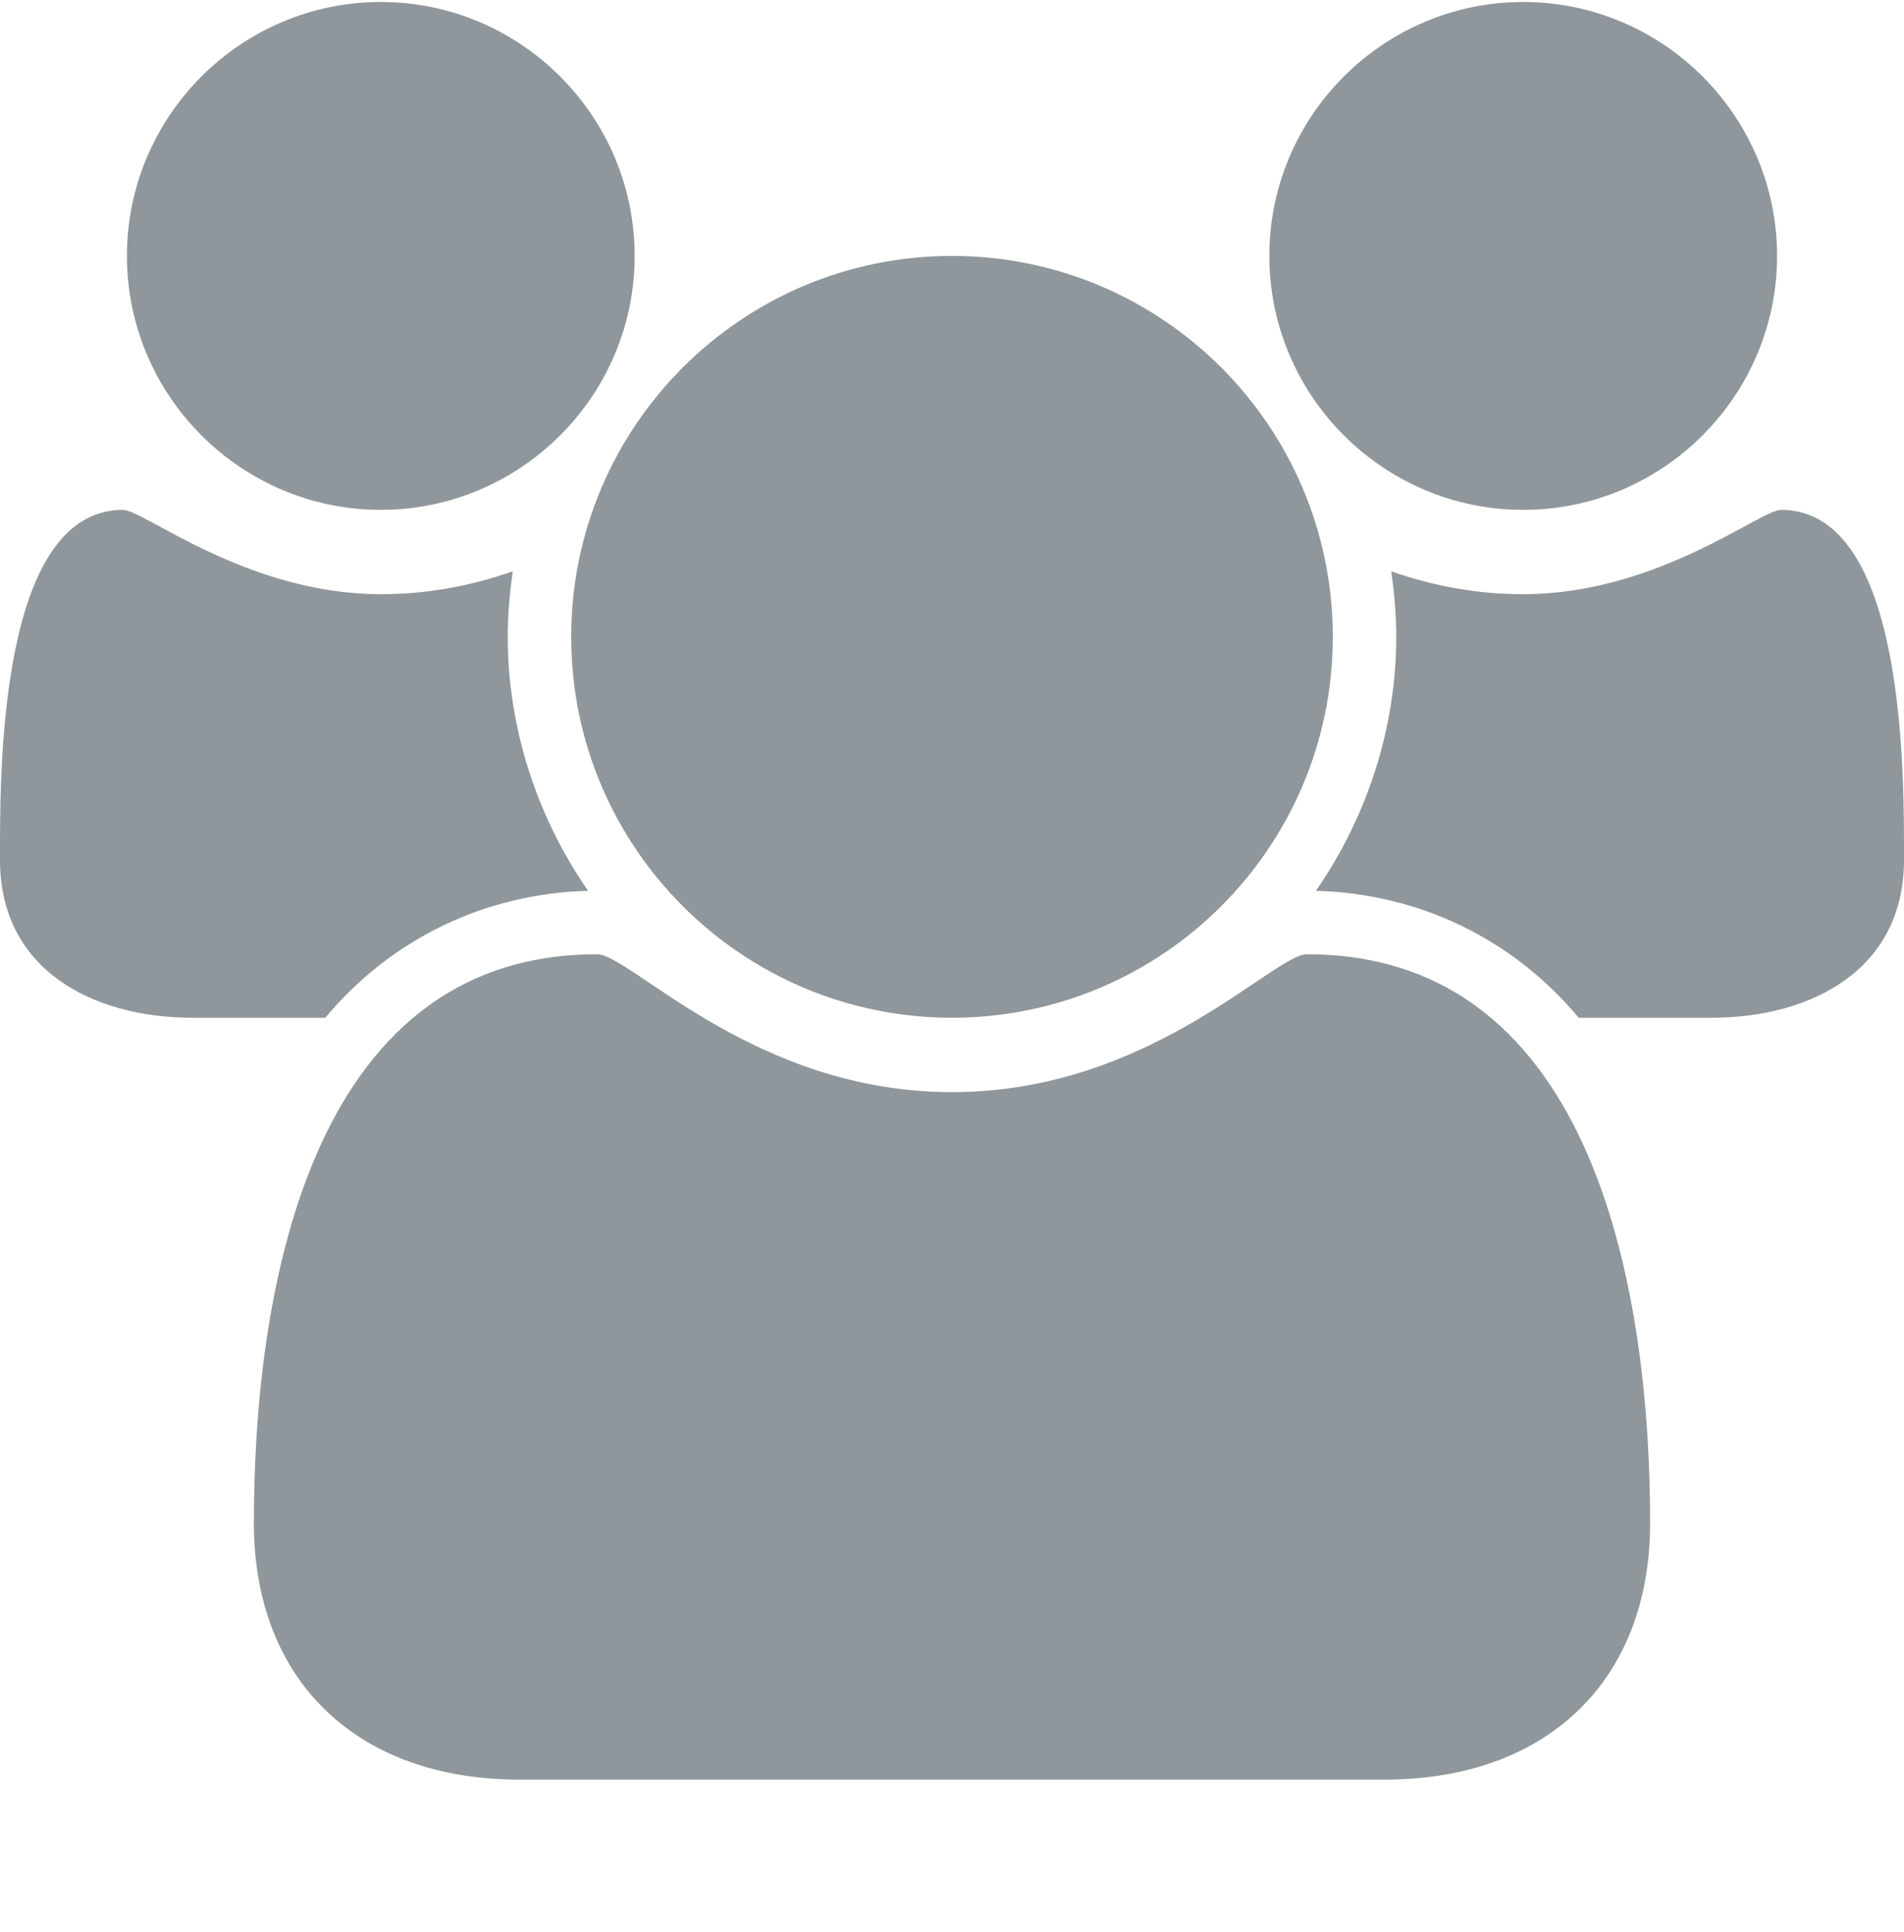 <svg viewBox="0 0 1920.012 1948" xmlns="http://www.w3.org/2000/svg">
    <path fill="#8f979c"
        d="M593.006 898c-104 3-198 48-265 128h-134c-100 0-194-48-194-159 0-81-3-353 124-353 21 0 125 85 260 85 46 0 90-8 133-23-3 22-5 44-5 66 0 91 29 181 81 256z m1071 637c0 162-107 259-267 259h-874c-160 0-267-97-267-259 0-226 53-573 346-573 34 0 158 139 358 139s324-139 358-139c293 0 346 347 346 573z m-1024-1277c0 141-115 256-256 256s-256-115-256-256 115-256 256-256 256 115 256 256z m704 384c0 212-172 384-384 384s-384-172-384-384 172-384 384-384 384 172 384 384z m576 225c0 111-94 159-194 159h-134c-67-80-161-125-265-128 52-75 81-165 81-256 0-22-2-44-5-66 43 15 87 23 133 23 135 0 239-85 260-85 127 0 124 272 124 353z m-128-609c0 141-115 256-256 256s-256-115-256-256 115-256 256-256 256 115 256 256z" />
</svg>
